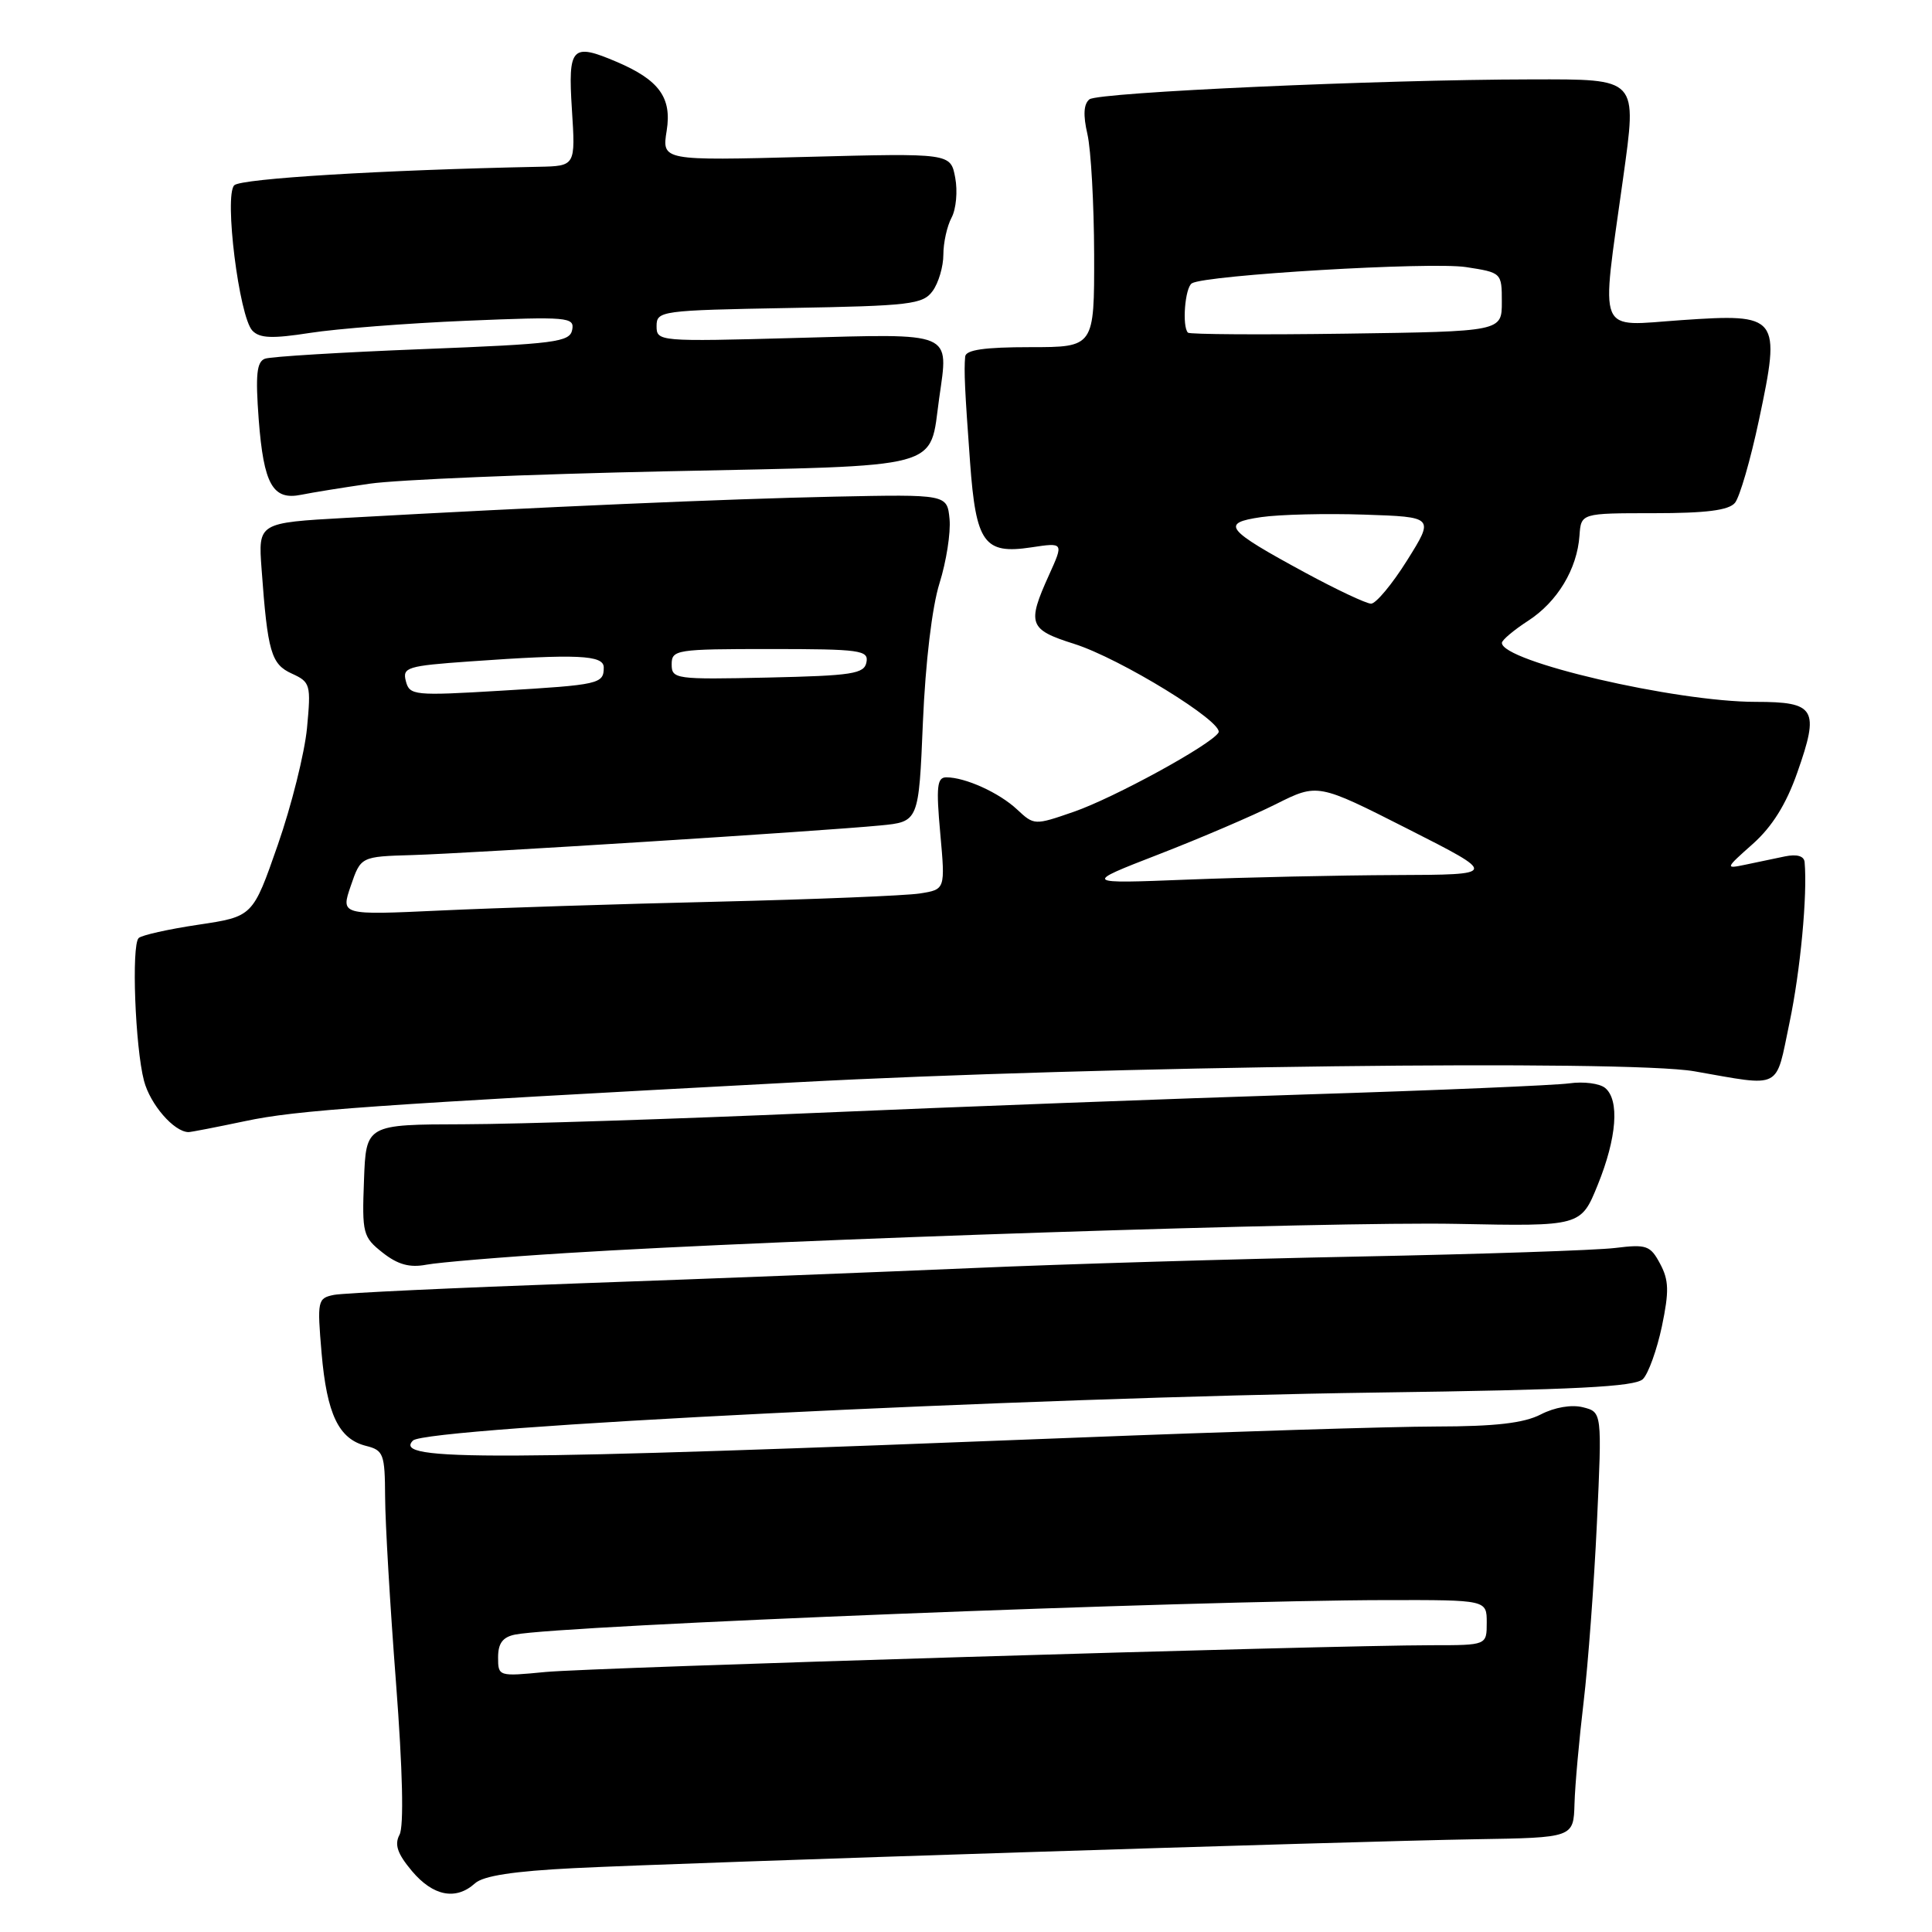 <?xml version="1.0" encoding="UTF-8" standalone="no"?>
<!DOCTYPE svg PUBLIC "-//W3C//DTD SVG 1.1//EN" "http://www.w3.org/Graphics/SVG/1.1/DTD/svg11.dtd" >
<svg xmlns="http://www.w3.org/2000/svg" xmlns:xlink="http://www.w3.org/1999/xlink" version="1.1" viewBox="0 0 256 256">
 <g >
 <path fill="currentColor"
d=" M 62.94 249.55 C 64.05 248.55 68.07 247.94 76.02 247.54 C 91.27 246.79 179.03 243.98 195.50 243.71 C 208.50 243.50 208.50 243.50 208.63 239.00 C 208.70 236.53 209.25 230.45 209.84 225.50 C 210.43 220.55 211.22 209.89 211.60 201.80 C 212.28 187.11 212.28 187.11 209.75 186.47 C 208.23 186.09 206.00 186.47 204.16 187.42 C 201.93 188.57 198.16 189.01 190.30 189.02 C 184.36 189.03 162.85 189.70 142.50 190.50 C 64.46 193.57 51.98 193.62 54.72 190.88 C 56.48 189.12 136.01 185.16 182.44 184.52 C 208.78 184.16 216.67 183.76 217.70 182.73 C 218.42 182.00 219.55 178.86 220.21 175.75 C 221.18 171.10 221.14 169.63 219.97 167.45 C 218.68 165.03 218.17 164.85 214.03 165.36 C 211.54 165.67 196.22 166.18 180.00 166.50 C 163.78 166.82 140.82 167.50 129.00 168.02 C 117.17 168.53 93.78 169.45 77.00 170.04 C 60.23 170.64 45.49 171.33 44.24 171.58 C 42.08 172.02 42.02 172.34 42.61 179.27 C 43.31 187.41 44.88 190.68 48.51 191.59 C 50.82 192.17 51.00 192.66 51.03 198.36 C 51.04 201.74 51.69 212.79 52.47 222.93 C 53.36 234.61 53.53 242.00 52.94 243.11 C 52.24 244.42 52.66 245.63 54.59 247.93 C 57.39 251.25 60.41 251.84 62.94 249.55 Z  M 75.00 166.04 C 104.27 164.21 176.51 161.84 192.99 162.17 C 209.48 162.50 209.48 162.50 211.71 157.00 C 214.24 150.76 214.62 145.76 212.69 144.16 C 211.96 143.56 209.83 143.28 207.94 143.55 C 206.05 143.81 190.32 144.48 173.00 145.02 C 155.68 145.57 126.43 146.67 108.00 147.47 C 89.57 148.27 68.65 148.95 61.50 148.97 C 48.50 149.00 48.50 149.00 48.23 156.41 C 47.96 163.45 48.09 163.92 50.71 165.99 C 52.72 167.57 54.29 168.00 56.49 167.58 C 58.14 167.27 66.47 166.57 75.00 166.04 Z  M 32.50 148.55 C 39.35 147.10 48.51 146.45 105.50 143.41 C 145.79 141.25 215.60 140.40 224.50 141.95 C 236.25 144.00 235.23 144.52 237.12 135.50 C 238.56 128.64 239.51 118.57 239.12 114.23 C 239.04 113.42 238.10 113.15 236.50 113.48 C 235.12 113.77 232.76 114.26 231.25 114.58 C 228.57 115.14 228.59 115.08 232.25 111.83 C 234.81 109.55 236.68 106.57 238.15 102.37 C 241.12 93.94 240.57 93.00 232.64 93.00 C 222.00 93.00 198.97 87.64 199.01 85.18 C 199.02 84.81 200.58 83.49 202.48 82.26 C 206.36 79.75 208.98 75.40 209.29 70.97 C 209.50 68.00 209.50 68.00 219.13 68.00 C 226.06 68.00 229.07 67.62 229.89 66.63 C 230.52 65.87 231.95 60.94 233.07 55.66 C 236.00 41.85 235.74 41.53 222.79 42.42 C 211.44 43.20 212.12 44.85 215.06 23.69 C 216.92 10.25 217.15 10.50 202.89 10.52 C 182.79 10.55 145.54 12.23 144.36 13.16 C 143.59 13.77 143.50 15.24 144.09 17.78 C 144.56 19.83 144.96 27.01 144.98 33.75 C 145.00 46.00 145.00 46.00 136.50 46.00 C 130.43 46.00 127.97 46.36 127.89 47.25 C 127.72 49.15 127.84 51.69 128.54 61.27 C 129.32 71.97 130.40 73.47 136.64 72.53 C 140.95 71.88 140.95 71.88 139.00 76.19 C 136.06 82.68 136.33 83.42 142.31 85.31 C 148.42 87.23 162.27 95.75 161.45 97.08 C 160.45 98.70 147.60 105.73 142.27 107.57 C 137.08 109.37 137.02 109.36 134.77 107.26 C 132.40 105.04 127.91 103.00 125.39 103.00 C 124.16 103.00 124.03 104.24 124.59 110.43 C 125.26 117.86 125.26 117.86 121.88 118.39 C 120.02 118.68 107.93 119.17 95.00 119.48 C 82.07 119.78 65.57 120.31 58.32 120.65 C 45.15 121.26 45.15 121.26 46.48 117.38 C 47.81 113.50 47.81 113.50 54.65 113.30 C 62.37 113.07 108.76 110.14 116.62 109.38 C 121.74 108.89 121.74 108.89 122.29 95.69 C 122.63 87.75 123.50 80.43 124.49 77.28 C 125.39 74.41 125.99 70.59 125.82 68.78 C 125.50 65.50 125.50 65.50 110.50 65.81 C 96.31 66.11 71.79 67.17 45.86 68.62 C 34.21 69.27 34.21 69.27 34.66 75.39 C 35.46 86.40 35.92 88.01 38.68 89.26 C 41.13 90.38 41.22 90.71 40.68 96.47 C 40.36 99.79 38.62 106.76 36.80 111.98 C 33.50 121.45 33.50 121.45 26.28 122.53 C 22.31 123.12 18.75 123.92 18.37 124.30 C 17.40 125.27 17.91 138.75 19.08 143.21 C 19.90 146.34 23.04 149.97 24.97 150.01 C 25.26 150.02 28.65 149.36 32.50 148.55 Z  M 49.00 64.09 C 52.58 63.57 70.26 62.83 88.31 62.45 C 125.60 61.66 123.10 62.33 124.45 52.74 C 125.71 43.86 126.51 44.20 105.48 44.78 C 87.27 45.28 87.00 45.25 87.00 43.21 C 87.00 41.19 87.55 41.12 104.58 40.81 C 120.63 40.53 122.29 40.33 123.58 38.56 C 124.36 37.49 125.00 35.32 125.00 33.74 C 125.00 32.16 125.49 29.95 126.09 28.83 C 126.69 27.71 126.91 25.33 126.57 23.54 C 125.96 20.29 125.96 20.29 106.83 20.79 C 87.70 21.29 87.70 21.29 88.34 17.31 C 89.04 12.93 87.33 10.59 81.70 8.19 C 75.76 5.66 75.25 6.20 75.78 14.50 C 76.26 22.00 76.26 22.00 71.38 22.10 C 50.68 22.52 31.93 23.66 31.04 24.55 C 29.68 25.92 31.68 41.95 33.44 43.81 C 34.41 44.83 36.08 44.89 41.09 44.11 C 44.62 43.56 53.95 42.83 61.83 42.50 C 75.27 41.94 76.14 42.02 75.82 43.70 C 75.51 45.33 73.61 45.57 55.99 46.26 C 45.27 46.68 35.87 47.25 35.11 47.53 C 34.01 47.94 33.84 49.67 34.28 55.58 C 34.94 64.19 36.14 66.33 39.91 65.56 C 41.33 65.27 45.42 64.61 49.00 64.09 Z  M 66.00 219.60 C 66.00 217.74 66.62 216.92 68.25 216.59 C 74.44 215.36 157.92 212.06 183.75 212.02 C 197.00 212.00 197.00 212.00 197.00 215.00 C 197.00 218.00 197.00 218.00 189.75 218.00 C 175.79 218.01 78.44 220.95 72.25 221.55 C 66.05 222.15 66.00 222.14 66.00 219.60 Z  M 153.50 113.22 C 159.00 111.09 166.00 108.09 169.05 106.56 C 174.60 103.78 174.60 103.78 186.55 109.84 C 198.50 115.90 198.50 115.90 184.91 115.95 C 177.43 115.98 165.06 116.25 157.41 116.55 C 143.50 117.10 143.50 117.10 153.50 113.22 Z  M 53.78 90.26 C 53.30 88.43 53.93 88.23 62.28 87.64 C 76.50 86.63 80.00 86.79 80.00 88.44 C 80.00 90.62 79.44 90.75 66.40 91.52 C 54.87 92.21 54.27 92.15 53.78 90.26 Z  M 89.00 88.03 C 89.00 86.09 89.60 86.00 102.07 86.00 C 113.99 86.00 115.12 86.16 114.81 87.75 C 114.52 89.29 112.94 89.53 101.74 89.78 C 89.51 90.05 89.00 89.98 89.00 88.03 Z  M 173.00 75.91 C 162.35 70.14 161.69 69.31 167.12 68.52 C 169.53 68.17 175.67 68.02 180.77 68.19 C 190.05 68.50 190.05 68.50 186.45 74.25 C 184.47 77.41 182.32 79.99 181.67 79.99 C 181.03 79.98 177.12 78.14 173.00 75.91 Z  M 157.41 44.08 C 156.61 43.27 157.01 38.11 157.93 37.54 C 159.72 36.44 189.55 34.67 194.25 35.39 C 198.98 36.12 199.00 36.14 199.00 40.02 C 199.00 43.92 199.00 43.92 178.41 44.21 C 167.09 44.37 157.64 44.31 157.41 44.08 Z "/>
</g>
</svg>